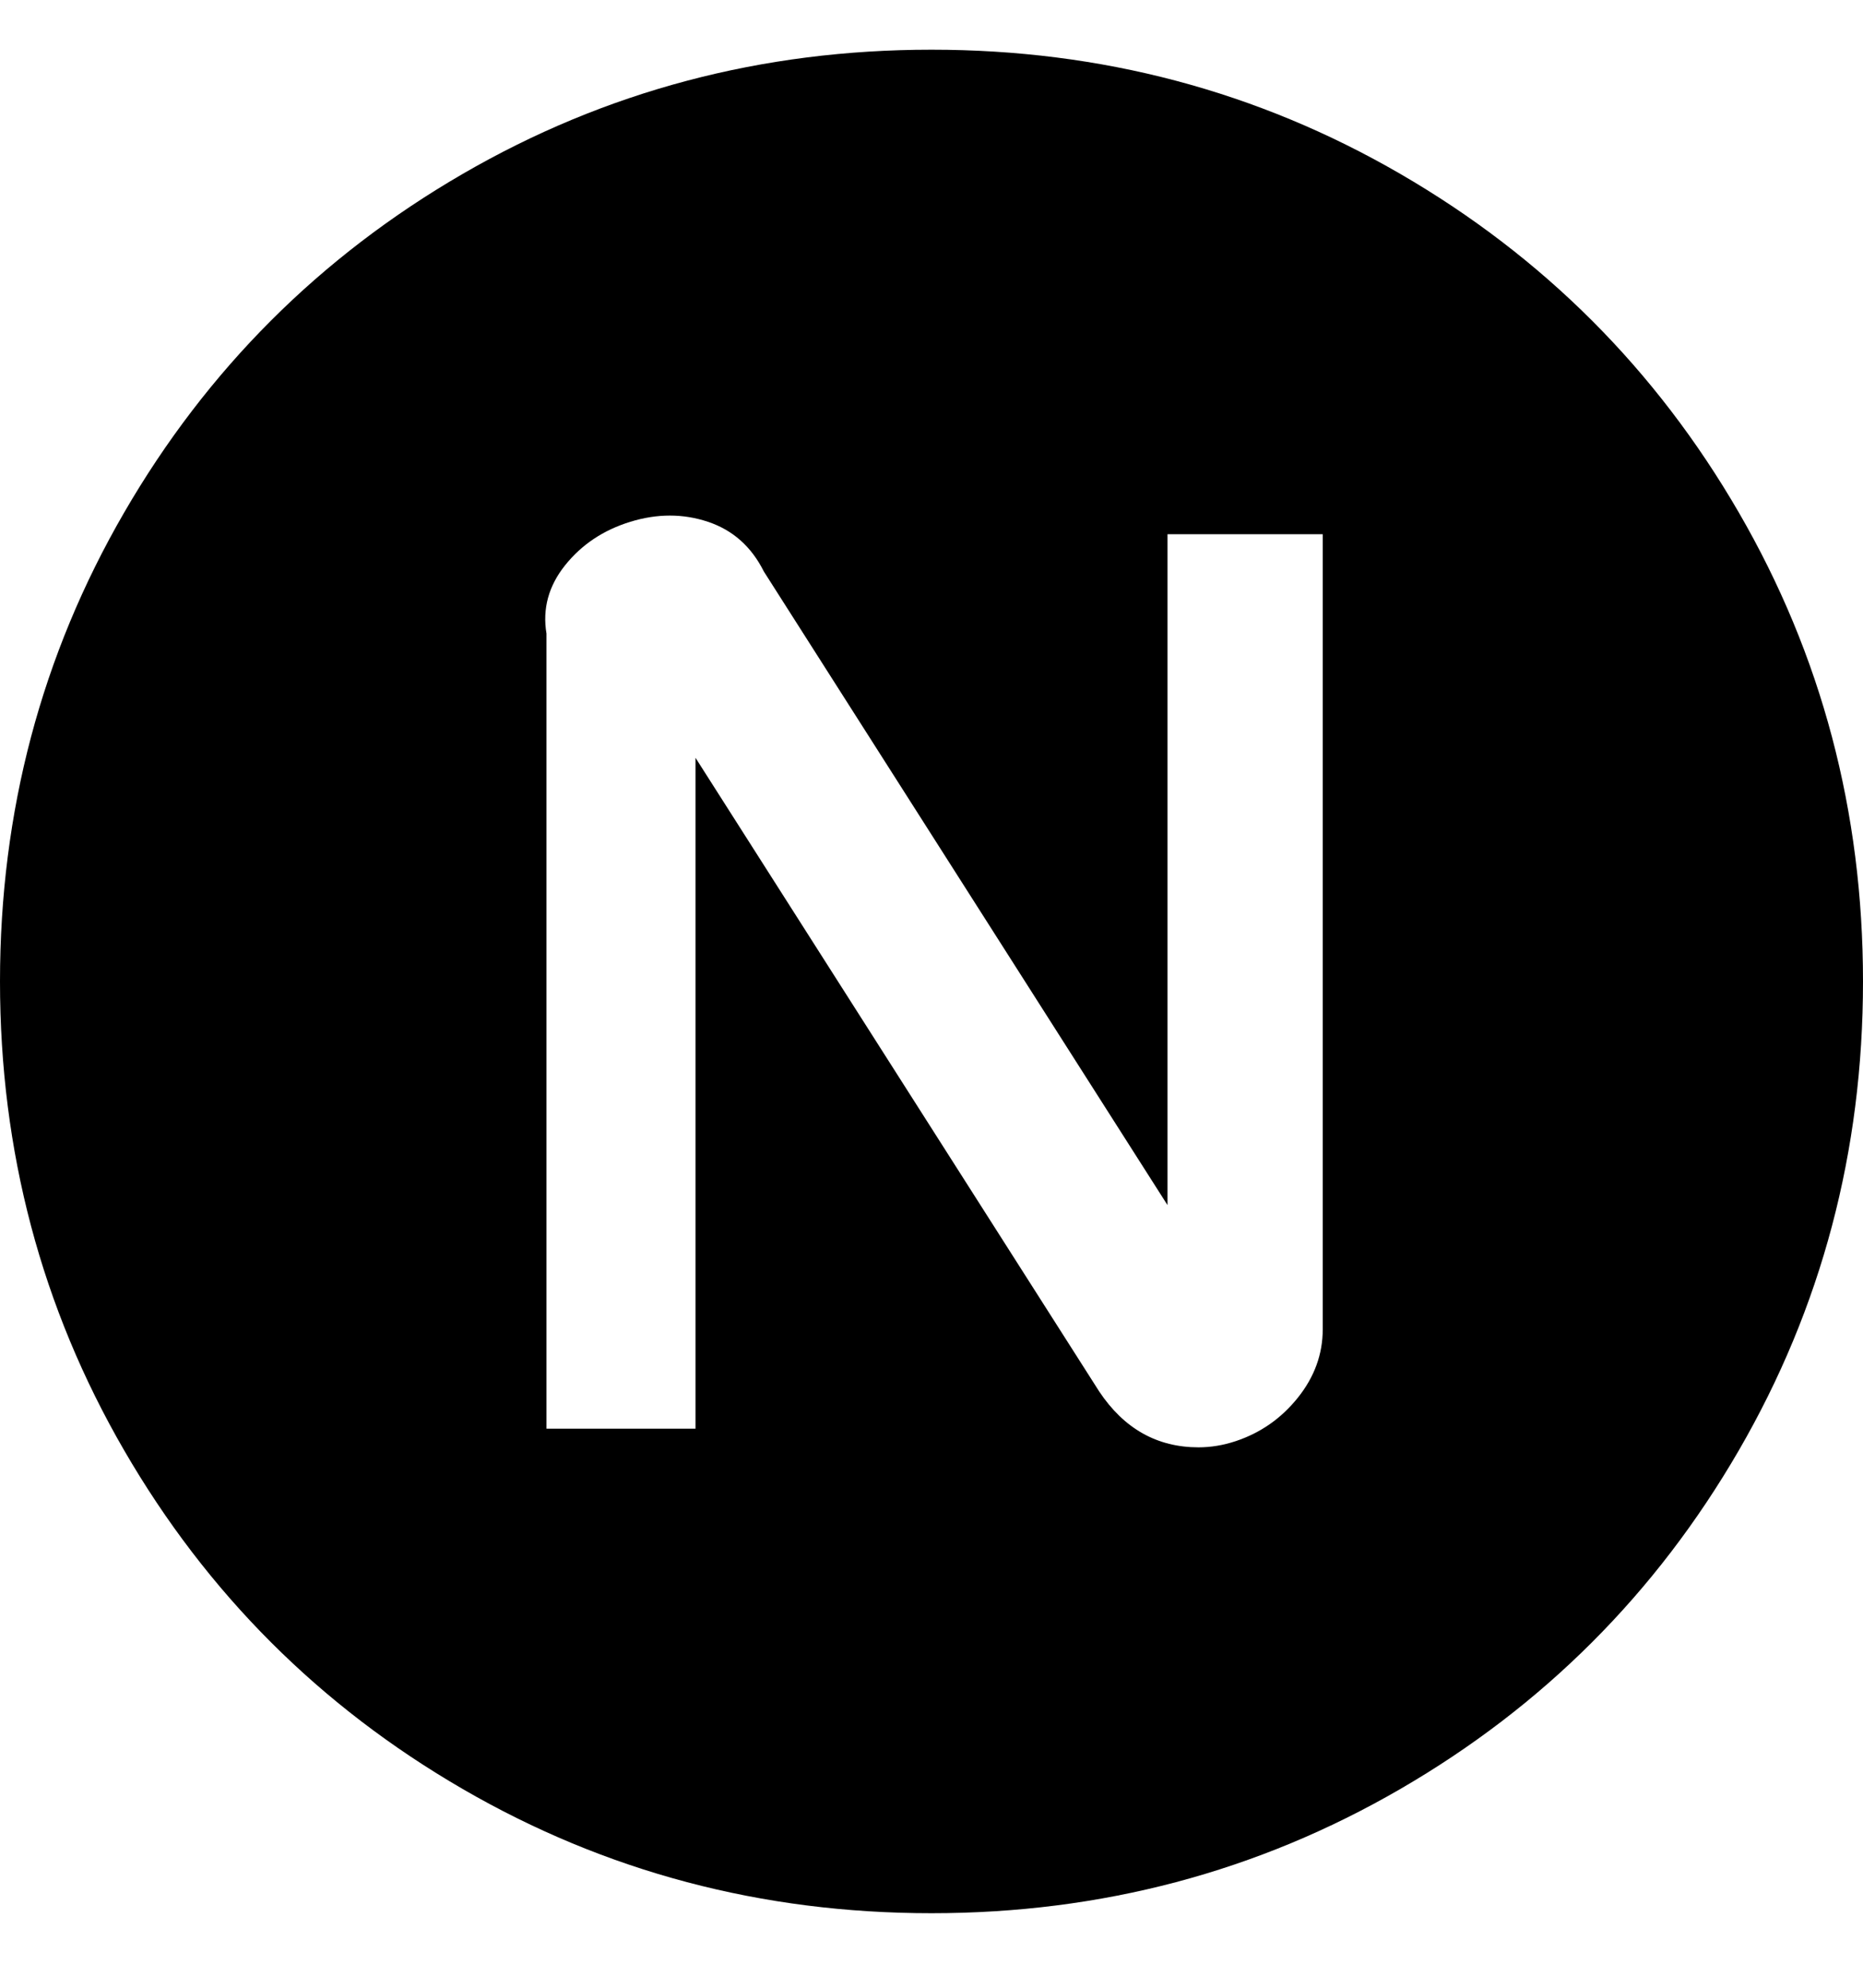<svg viewBox="0 0 300 320" xmlns="http://www.w3.org/2000/svg"><path d="M150 8q-41 0-75.5 20T20 82.5Q0 117 0 158t20 75.5Q40 268 74.5 288t75.5 20q41 0 75.5-20t54.5-54.5q20-34.5 20-75.5t-20-75.5Q260 48 225.5 28T150 8zm63 206q0 6-4 11t-10 7q-3 1-6 1-10 0-16-9l-65-102v108H88V102q-1-6 3-11t10.5-7q6.5-2 12.5 0t9 8l65 102V86h25v128z"/></svg>